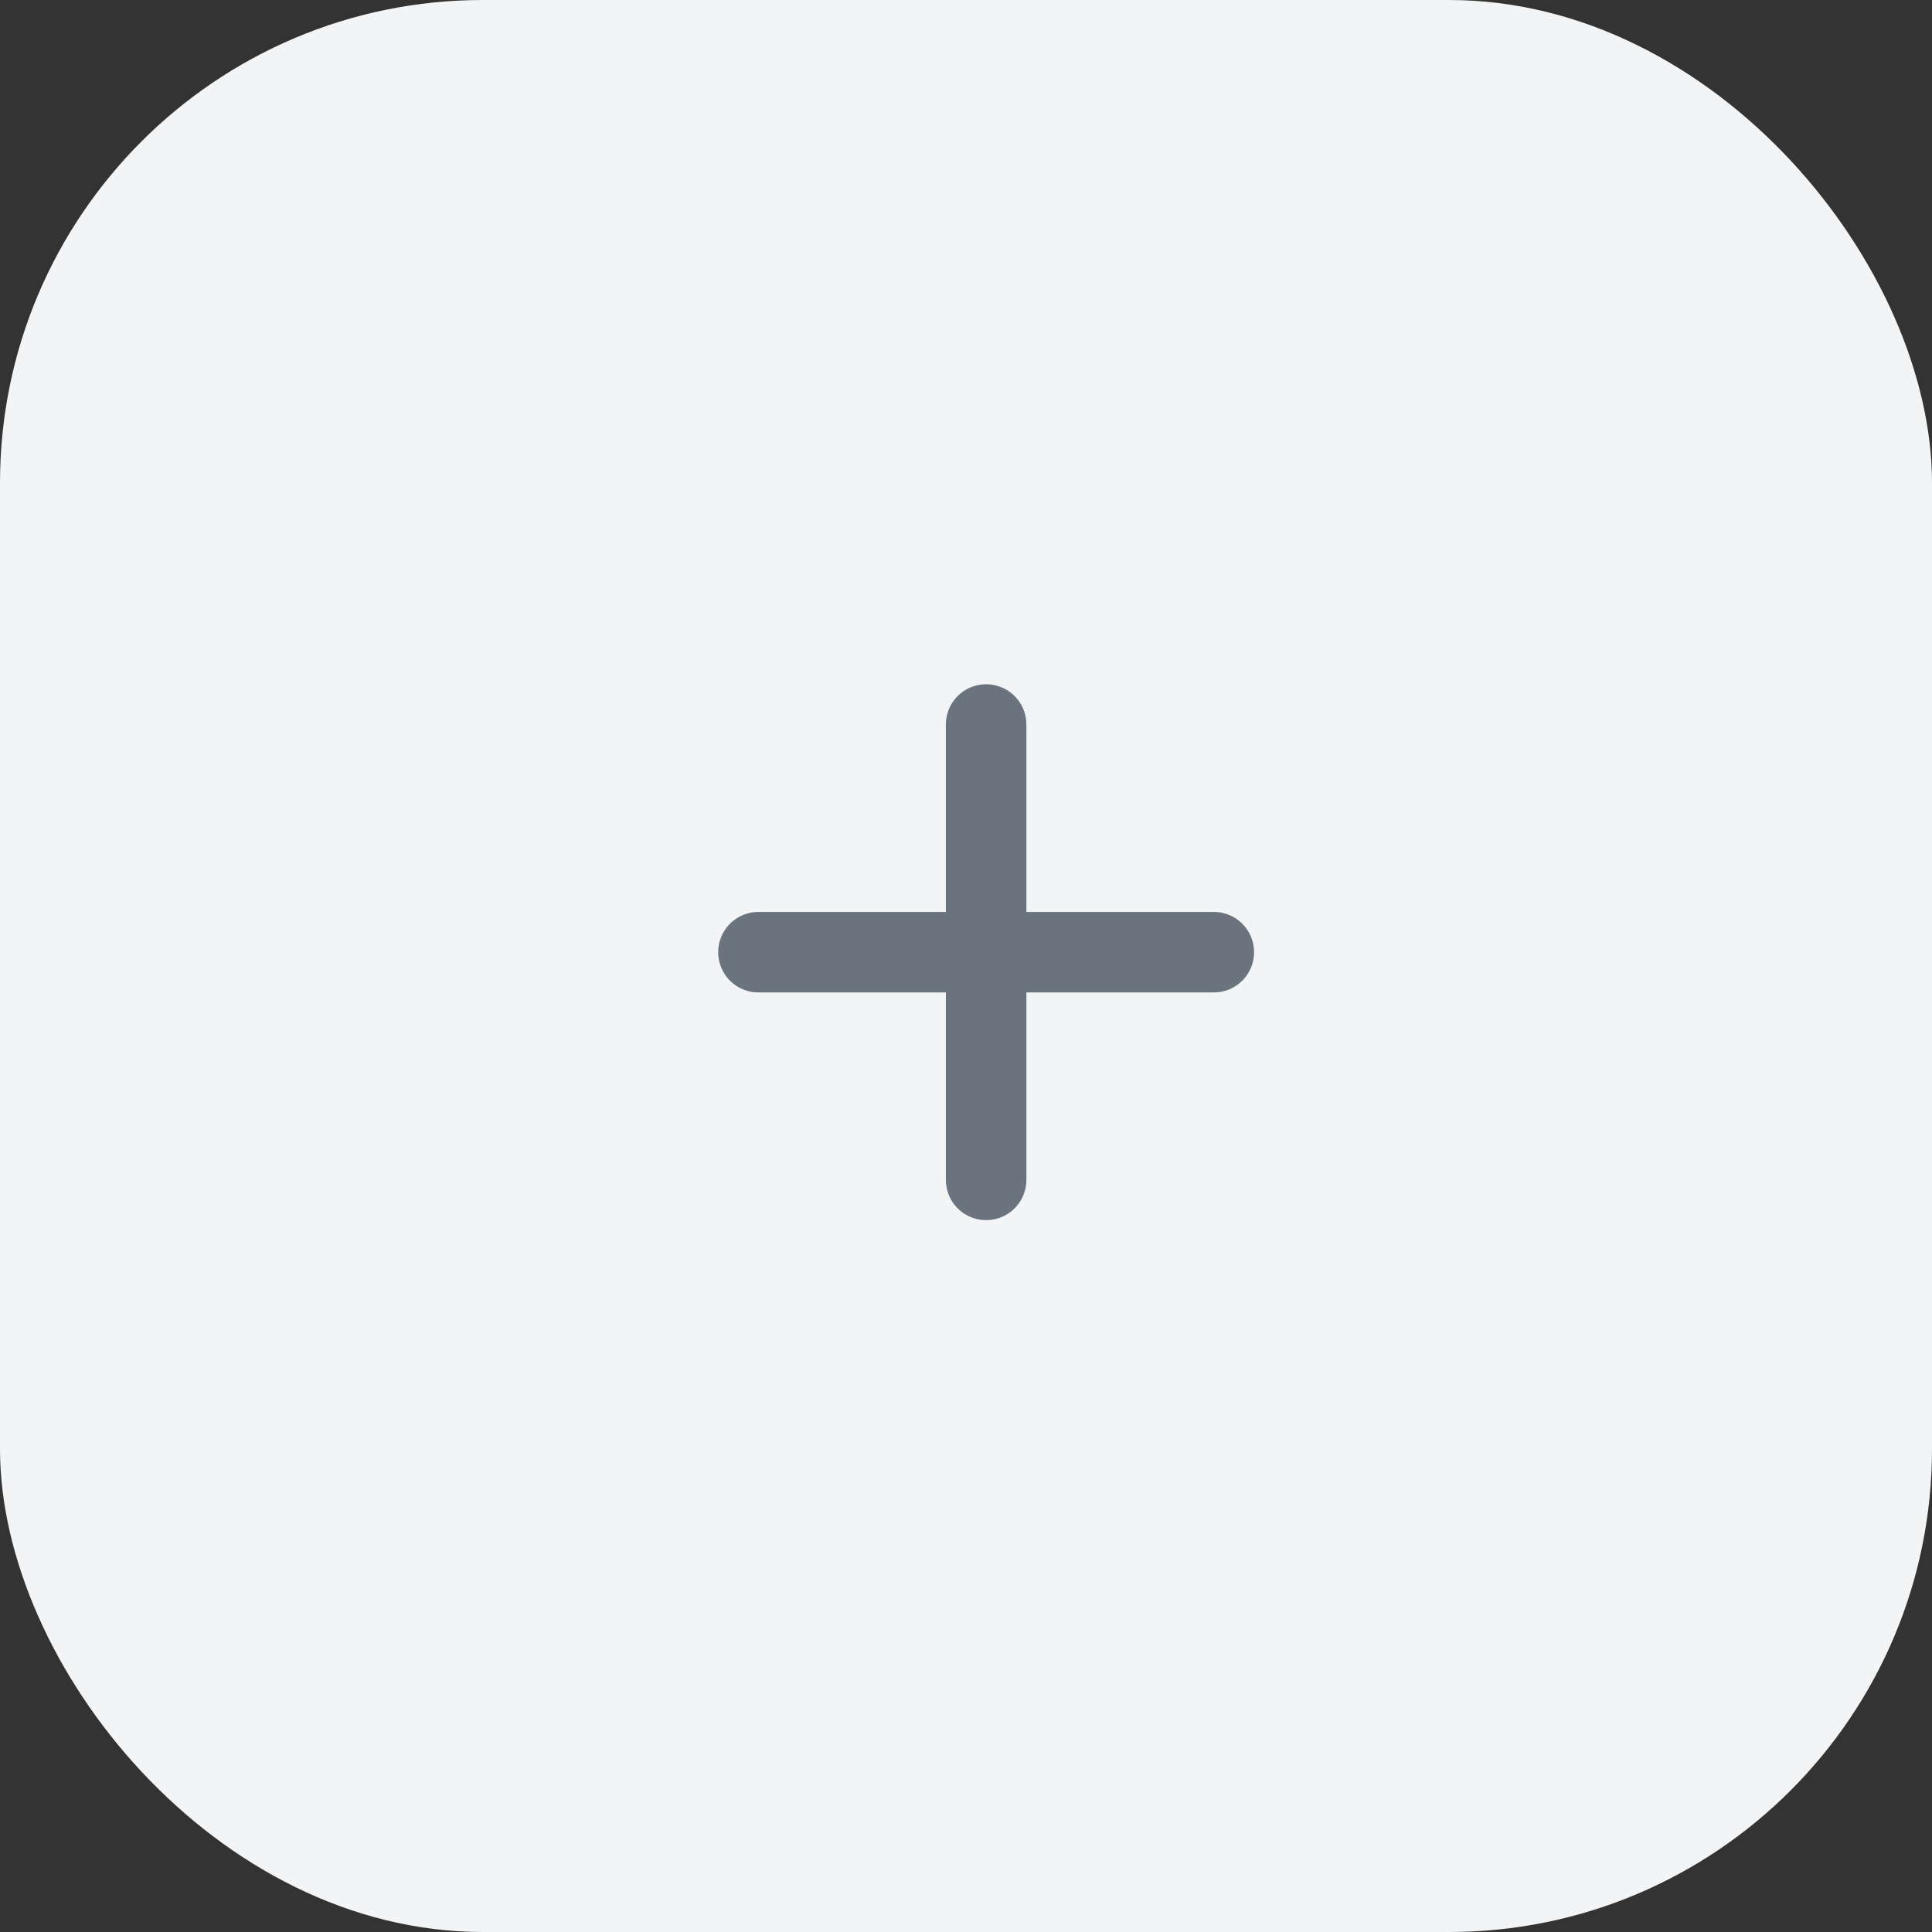 <svg width="48" height="48" viewBox="0 0 48 48" fill="none" xmlns="http://www.w3.org/2000/svg">
<rect x="0" y="0" width="48" height="48" fill="#333333" stroke="none"/>
<rect width="48" height="48" rx="12" fill="#F2F4F6"/>
<path d="M24.5 29.314V23.657M24.5 23.657V18M24.5 23.657H30.157M24.5 23.657H18.843" stroke="#6A737E" stroke-width="2" stroke-linecap="round" stroke-linejoin="round"/>
</svg>
